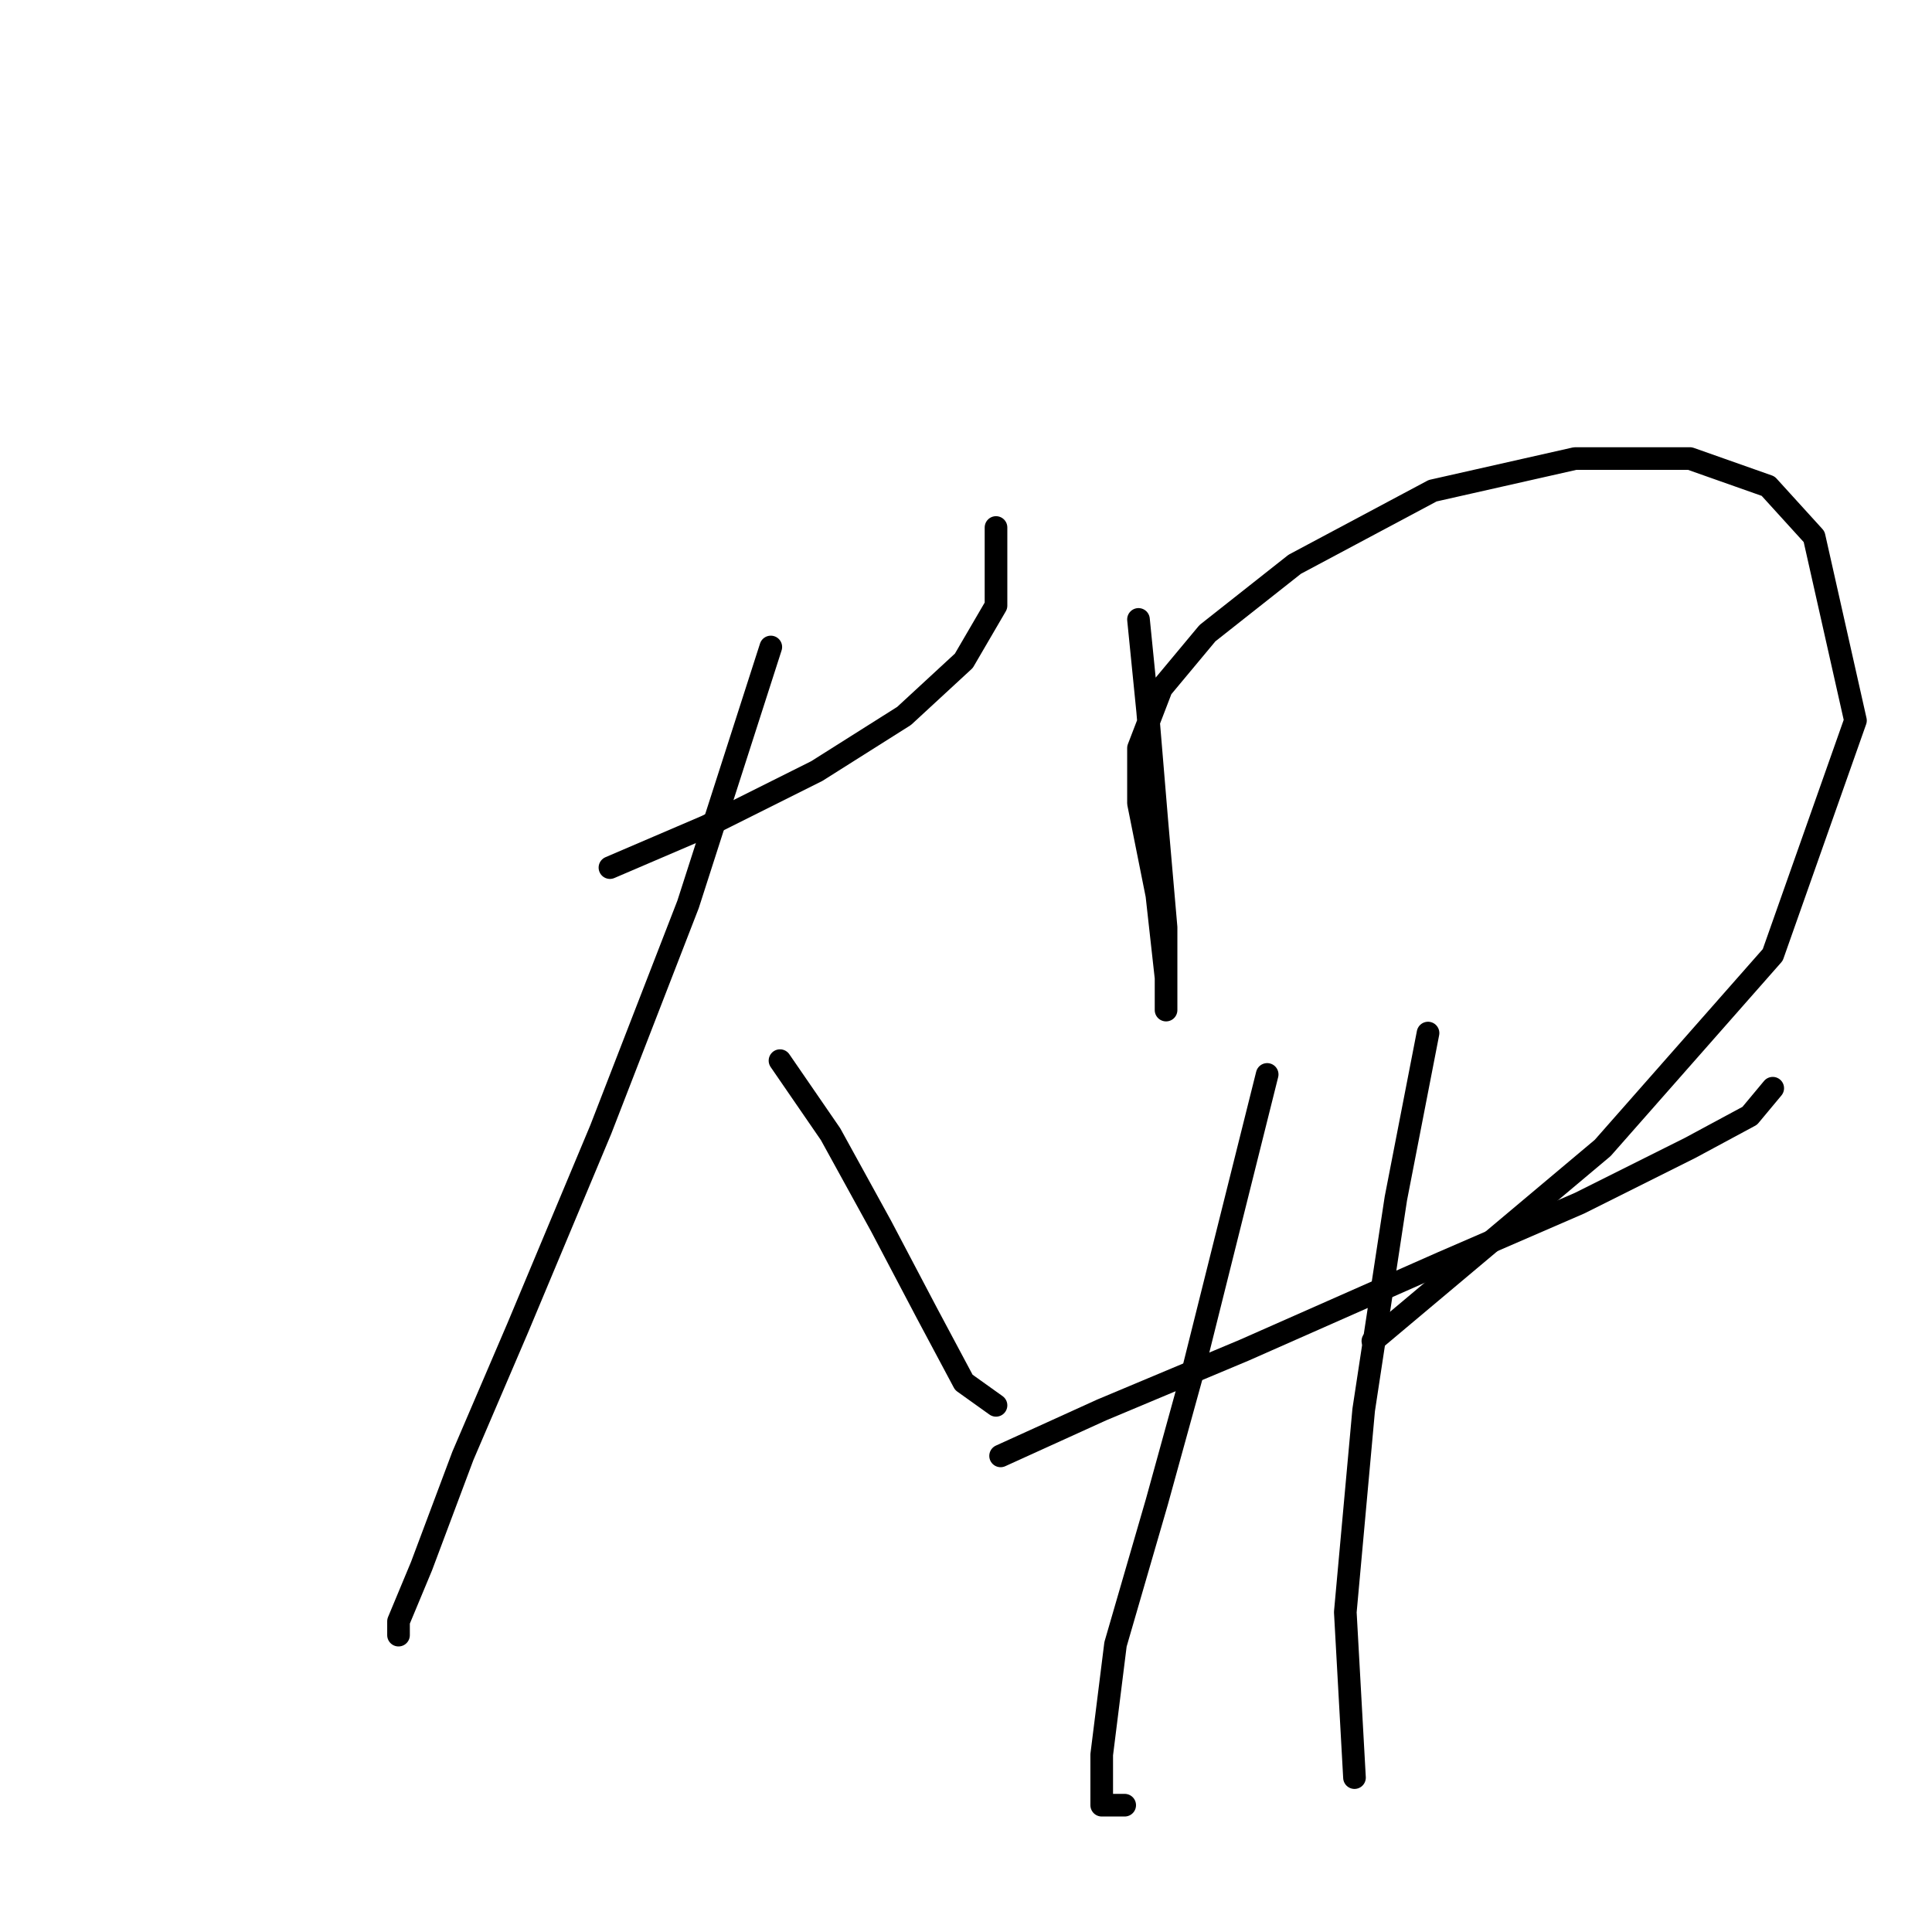 <?xml version="1.0" standalone="no"?>
    <svg width="256" height="256" xmlns="http://www.w3.org/2000/svg" version="1.1">
    <polyline stroke="black" stroke-width="3" stroke-linecap="round" fill="transparent" stroke-linejoin="round" points="80.82 114.962 93.609 109.481 108.225 102.173 119.796 94.865 127.713 87.557 131.976 80.249 131.976 74.159 131.976 69.896 131.976 69.896 " />
        <polyline stroke="black" stroke-width="3" stroke-linecap="round" fill="transparent" stroke-linejoin="round" points="102.135 85.73 91.173 119.834 79.602 149.675 68.64 175.862 61.332 192.913 55.851 207.529 52.806 214.837 52.806 216.664 52.806 216.664 " />
        <polyline stroke="black" stroke-width="3" stroke-linecap="round" fill="transparent" stroke-linejoin="round" points="103.353 140.54 110.052 150.284 116.751 162.464 122.841 174.035 127.713 183.169 131.976 186.215 131.976 186.215 " />
        <polyline stroke="black" stroke-width="3" stroke-linecap="round" fill="transparent" stroke-linejoin="round" points="150.855 82.076 152.073 94.256 153.291 108.872 154.509 122.879 154.509 130.796 154.509 133.841 154.509 129.578 153.291 118.616 150.855 106.436 150.855 99.128 153.9 91.211 159.99 83.903 171.561 74.768 189.83 65.024 208.709 60.761 223.934 60.761 234.287 64.415 240.377 71.114 245.858 95.474 234.896 126.533 212.363 152.111 181.913 177.689 181.913 177.689 " />
        <polyline stroke="black" stroke-width="3" stroke-linecap="round" fill="transparent" stroke-linejoin="round" points="132.585 192.913 145.983 186.823 164.862 178.907 191.048 167.336 209.318 159.419 223.934 152.111 231.851 147.848 234.896 144.194 234.896 144.194 " />
        <polyline stroke="black" stroke-width="3" stroke-linecap="round" fill="transparent" stroke-linejoin="round" points="167.907 142.367 158.163 181.343 153.291 199.003 147.81 217.882 145.983 232.498 145.983 239.197 149.028 239.197 149.028 239.197 " />
        <polyline stroke="black" stroke-width="3" stroke-linecap="round" fill="transparent" stroke-linejoin="round" points="189.221 136.886 184.958 158.81 180.695 186.823 178.26 213.619 179.477 235.543 179.477 235.543 " />
        </svg>